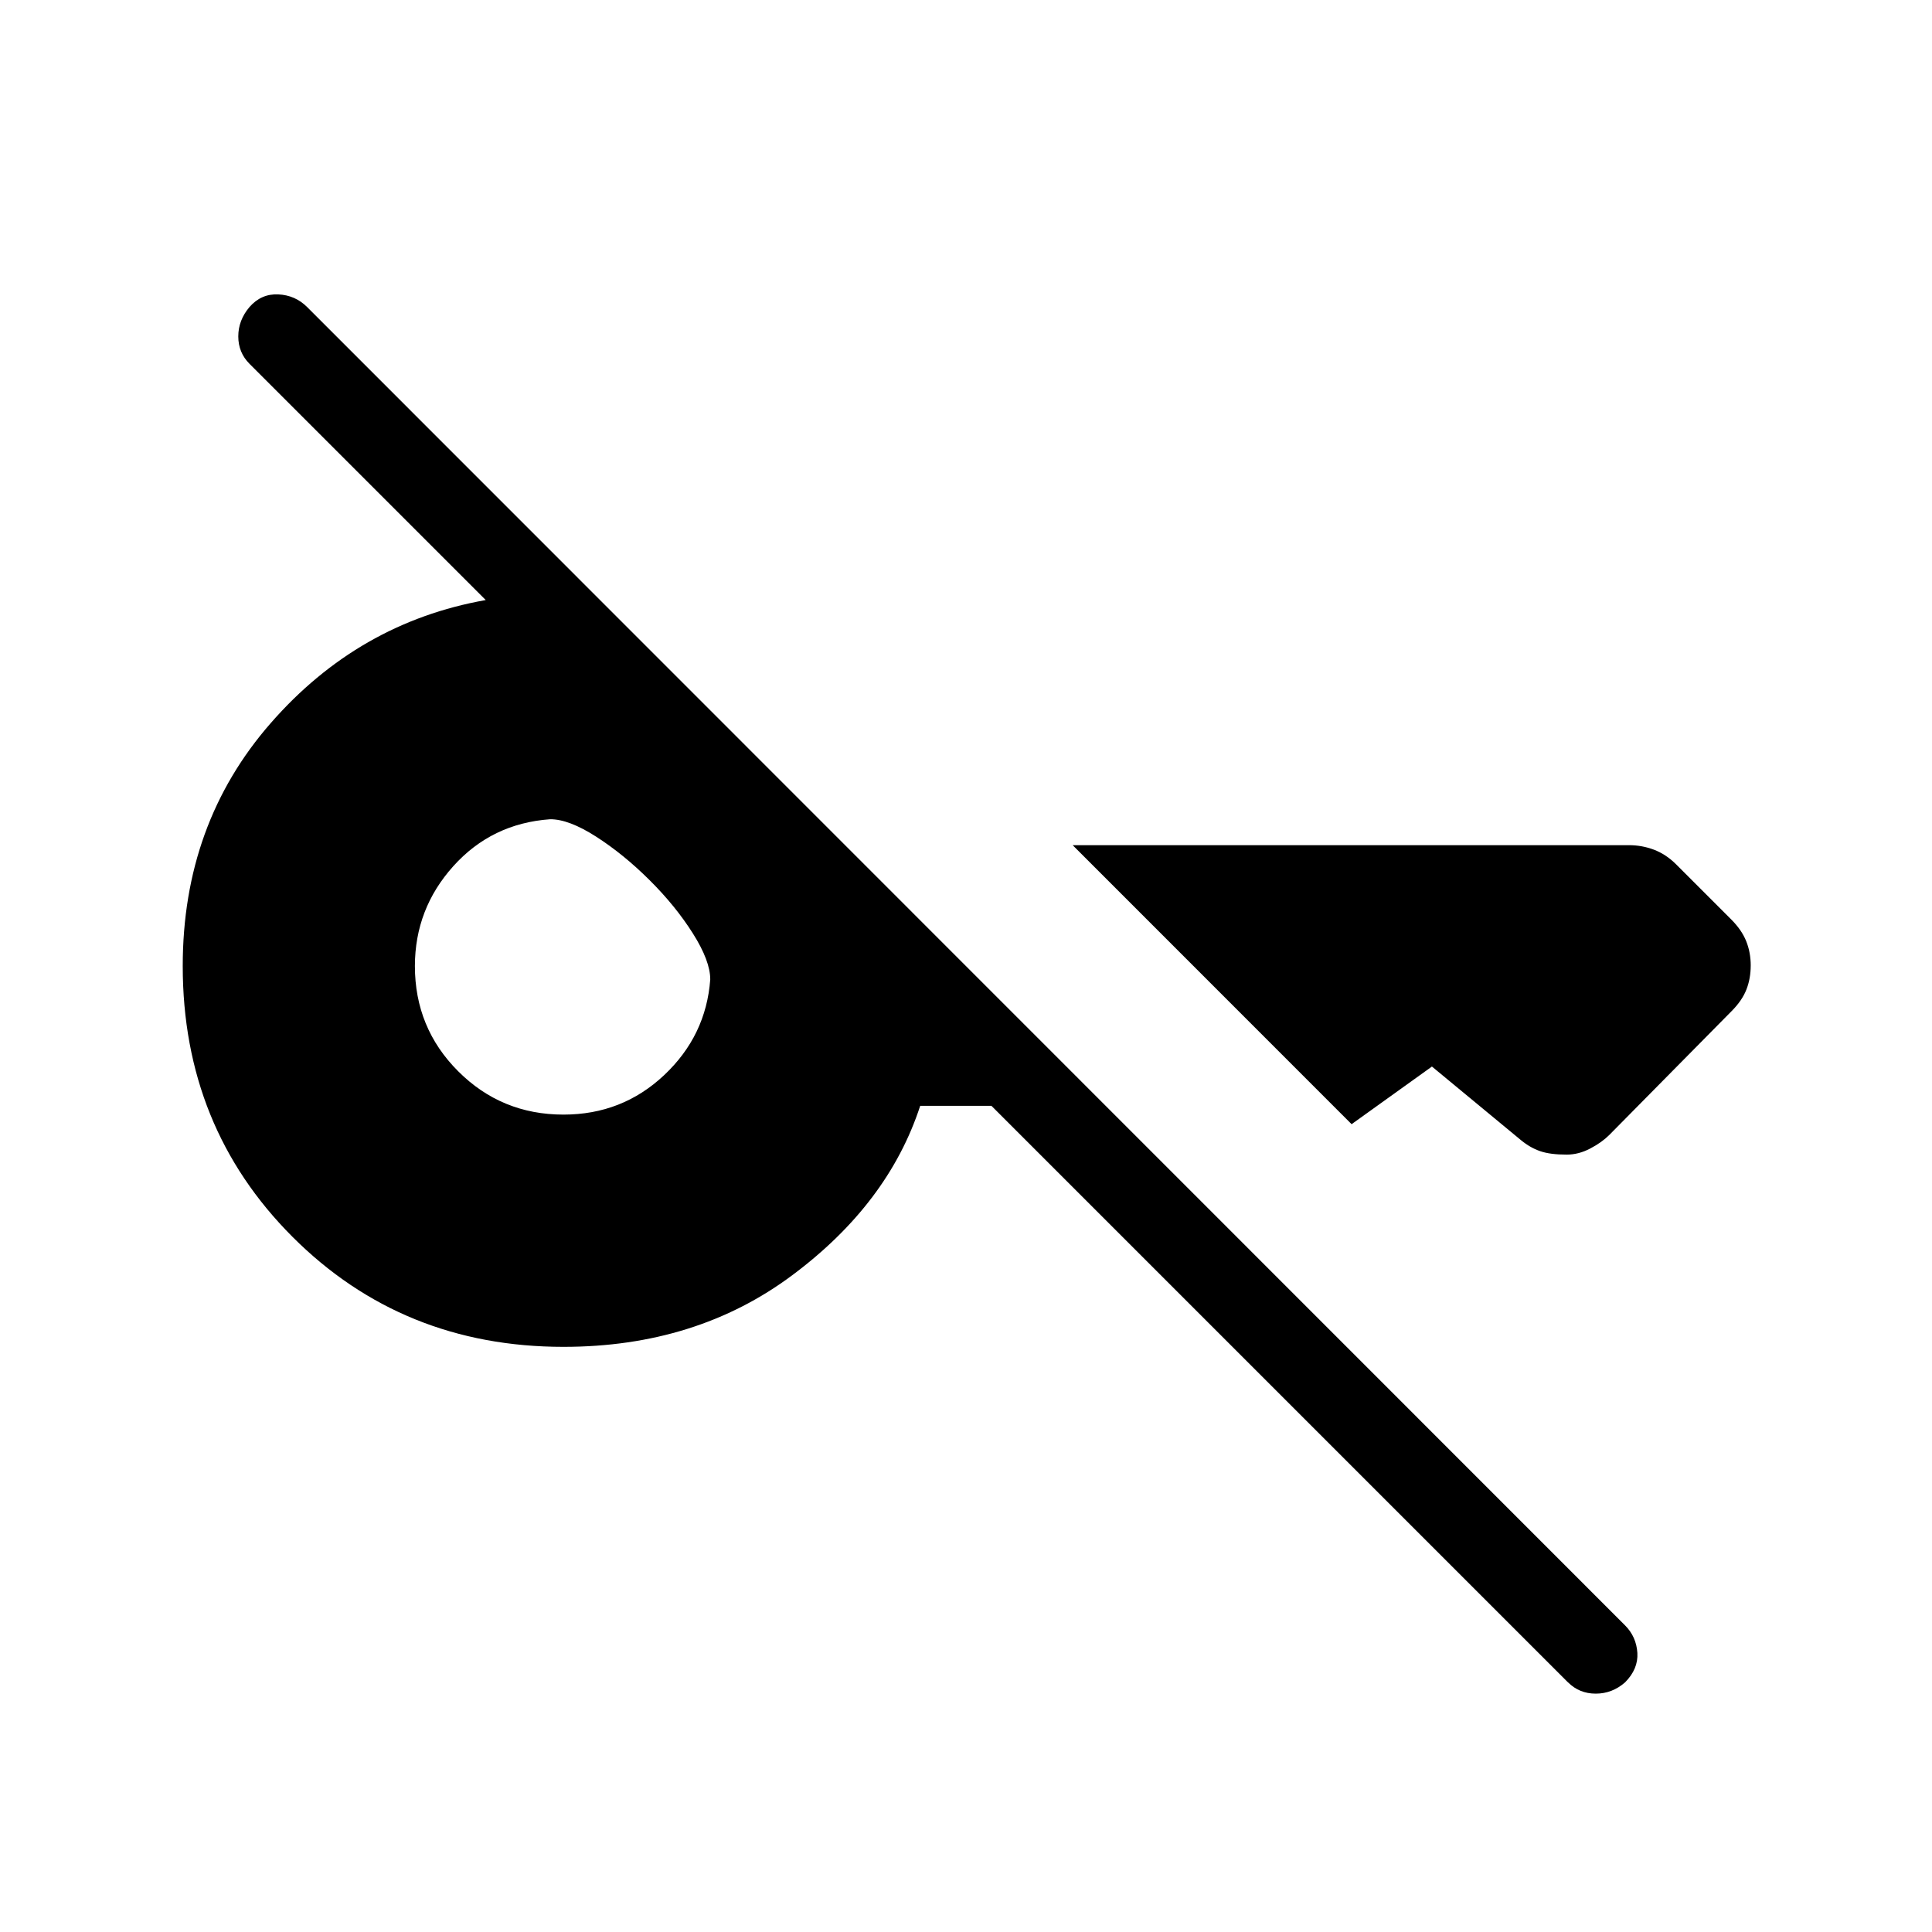 <svg xmlns="http://www.w3.org/2000/svg" width="3em" height="3em" viewBox="0 0 24 24"><path fill="currentColor" d="m19.479 20.9l-7.163-7.163h-.885q-.396 1.215-1.589 2.104q-1.192.89-2.842.89q-2 0-3.366-1.366Q2.27 14 2.27 12q0-1.766 1.092-3.016q1.091-1.25 2.672-1.53L3.1 4.52q-.14-.14-.14-.341t.14-.366q.146-.166.357-.156q.21.01.357.156l16.373 16.378q.14.14.153.342q.012.2-.153.366q-.16.14-.364.14t-.344-.14m2.269-8.906q0 .162-.053.298q-.053.137-.183.268l-1.523 1.542q-.093.092-.236.167t-.291.075q-.206 0-.33-.043t-.236-.135l-1.108-.916l-.998.716l-3.465-3.466h6.91q.161 0 .31.056t.274.18l.687.687q.13.13.186.27t.056.301M7 13.846q.729 0 1.25-.49t.573-1.189q0-.23-.216-.572t-.539-.663t-.663-.539t-.572-.216q-.724.052-1.201.582T5.154 12q0 .77.538 1.308T7 13.846"/></svg>